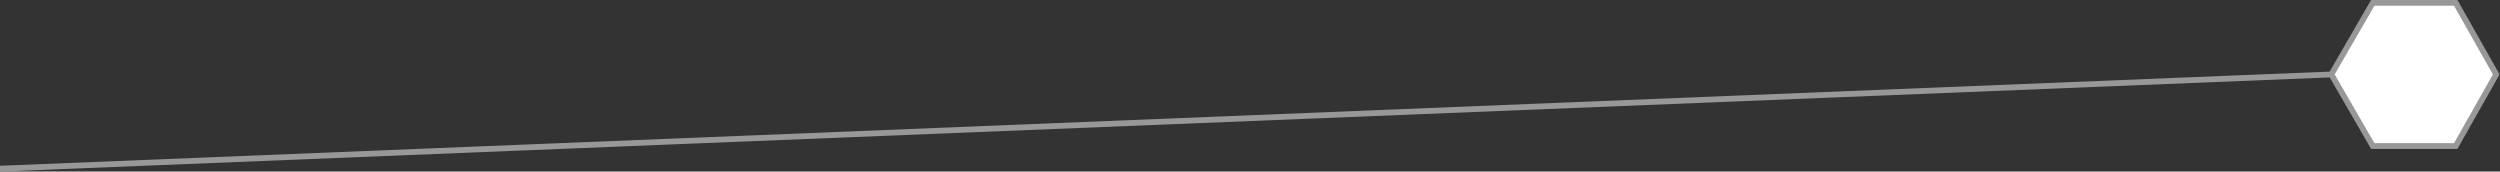 <svg version="1" id="Layer_1" xmlns="http://www.w3.org/2000/svg" viewBox="0 0 265.3 18.2"><rect x="0" y="0" width="265.3" height="18.2" fill="#333333" stroke="none"/><style>.st0{fill:#fff;stroke:#989898;stroke-width:.616;stroke-miterlimit:10}</style><path class="st0" d="M260.6.3h-8.8l-4.4 7.6 4.4 7.6h8.8l4.3-7.6zm-13.2 7.6L0 17.9"/></svg>